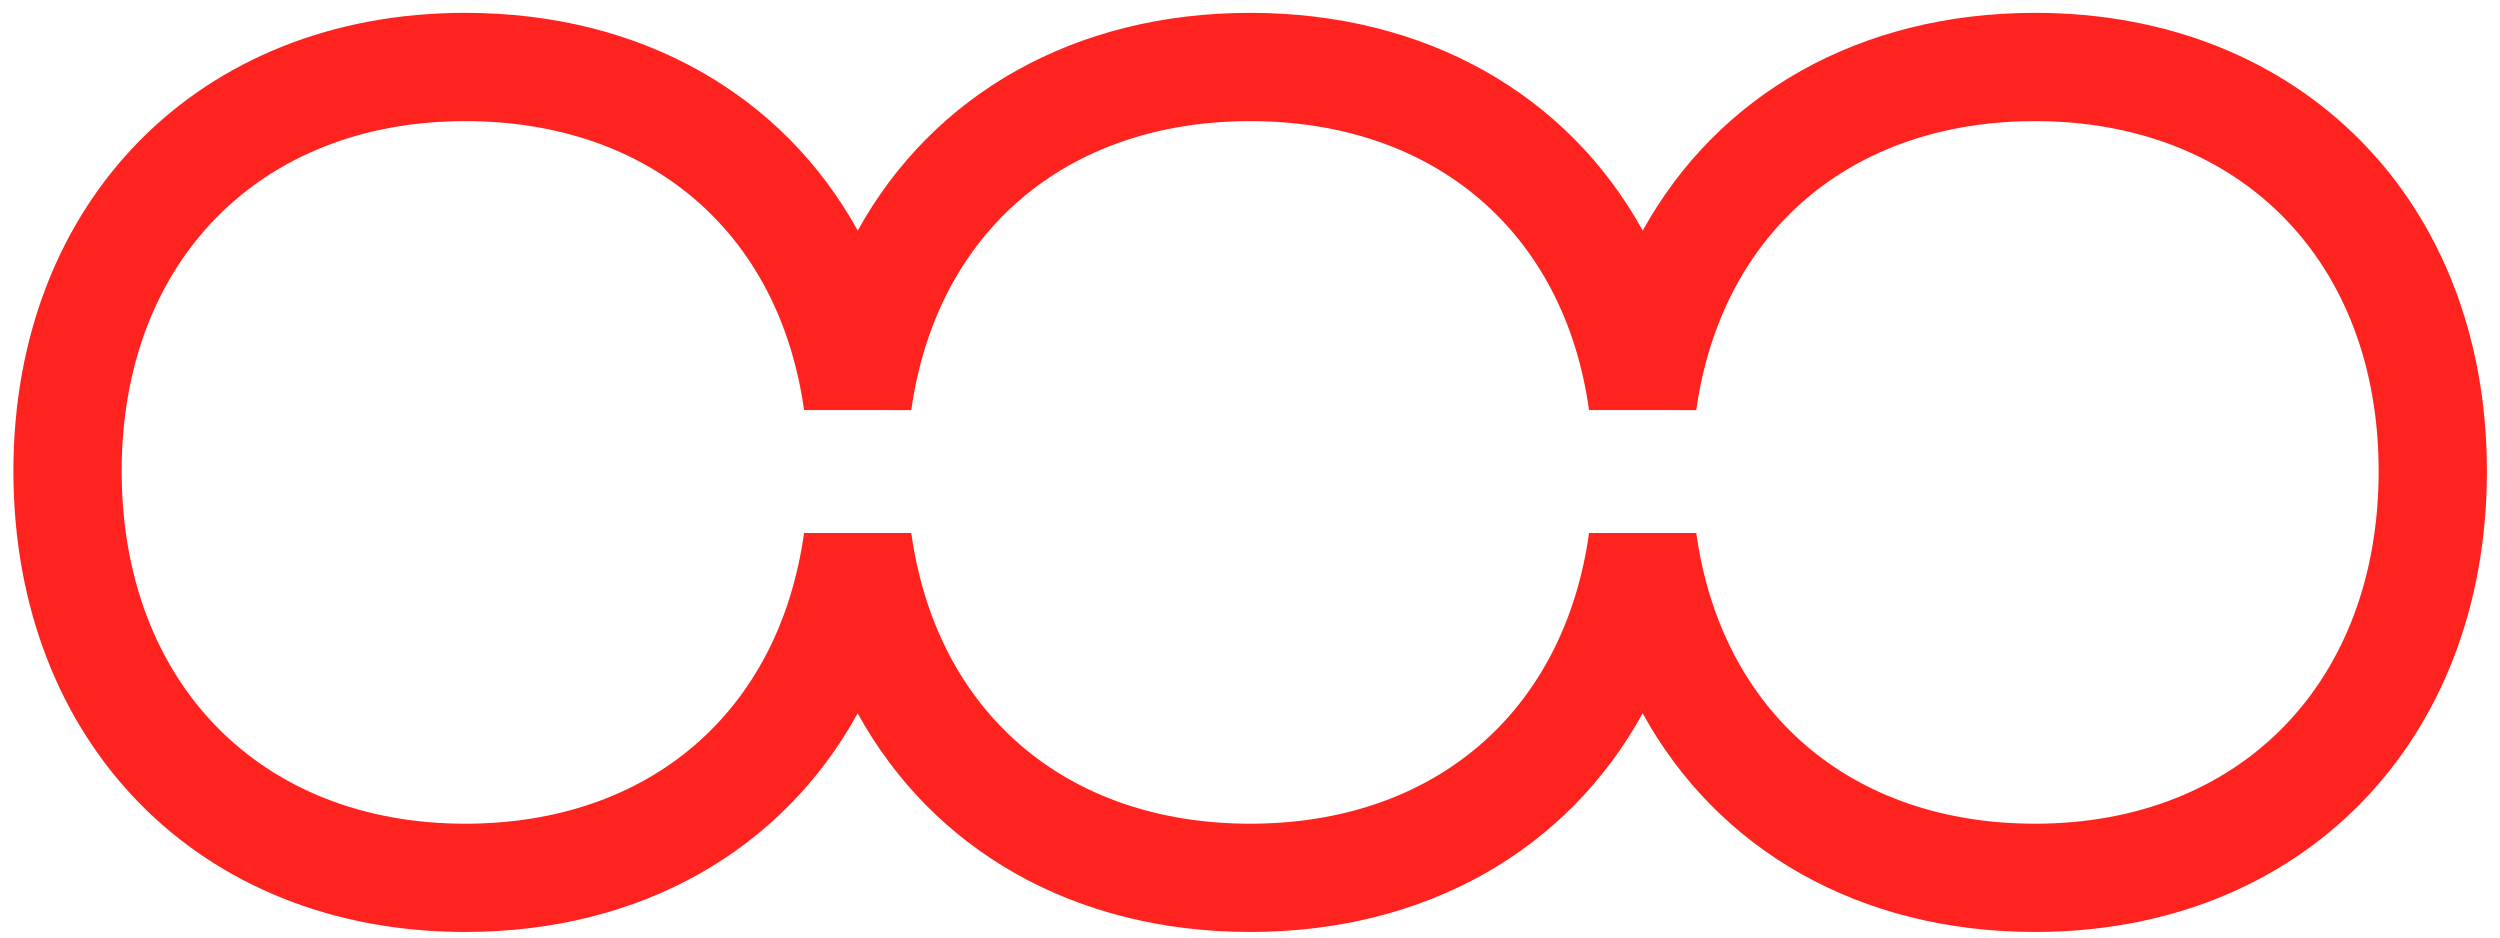 <svg width="136" height="51" viewBox="0 0 136 51" fill="none" xmlns="http://www.w3.org/2000/svg">
<path fill-rule="evenodd" clip-rule="evenodd" d="M86.444 28.997H92.277C93.637 38.75 100.701 44.809 110.712 44.809C121.888 44.809 129.398 37.101 129.398 25.628C129.398 14.24 121.888 6.589 110.712 6.589C100.709 6.589 93.646 12.613 92.277 22.31L86.444 22.307C85.087 12.611 78.023 6.589 68.009 6.589C58.006 6.589 50.942 12.613 49.573 22.31L43.741 22.307C42.383 12.611 35.319 6.589 25.305 6.589C14.129 6.589 6.619 14.24 6.619 25.628C6.619 37.101 14.129 44.809 25.305 44.809C35.317 44.809 42.38 38.75 43.741 28.997H49.573C50.934 38.75 57.997 44.809 68.009 44.809C78.02 44.809 85.084 38.75 86.444 28.997ZM110.712 50.699C101.143 50.699 93.449 46.237 89.36 38.804C85.272 46.237 77.577 50.699 68.009 50.699C58.44 50.699 50.745 46.237 46.657 38.804C42.569 46.237 34.874 50.699 25.305 50.699C10.836 50.699 0.729 40.39 0.729 25.628C0.729 10.951 10.836 0.699 25.305 0.699C34.878 0.699 42.574 5.142 46.661 12.544C50.752 5.142 58.446 0.699 68.009 0.699C77.581 0.699 85.278 5.142 89.365 12.544C93.456 5.142 101.149 0.699 110.712 0.699C125.181 0.699 135.288 10.951 135.288 25.628C135.288 40.39 125.181 50.699 110.712 50.699Z" fill="#FF231F"/>
</svg>
